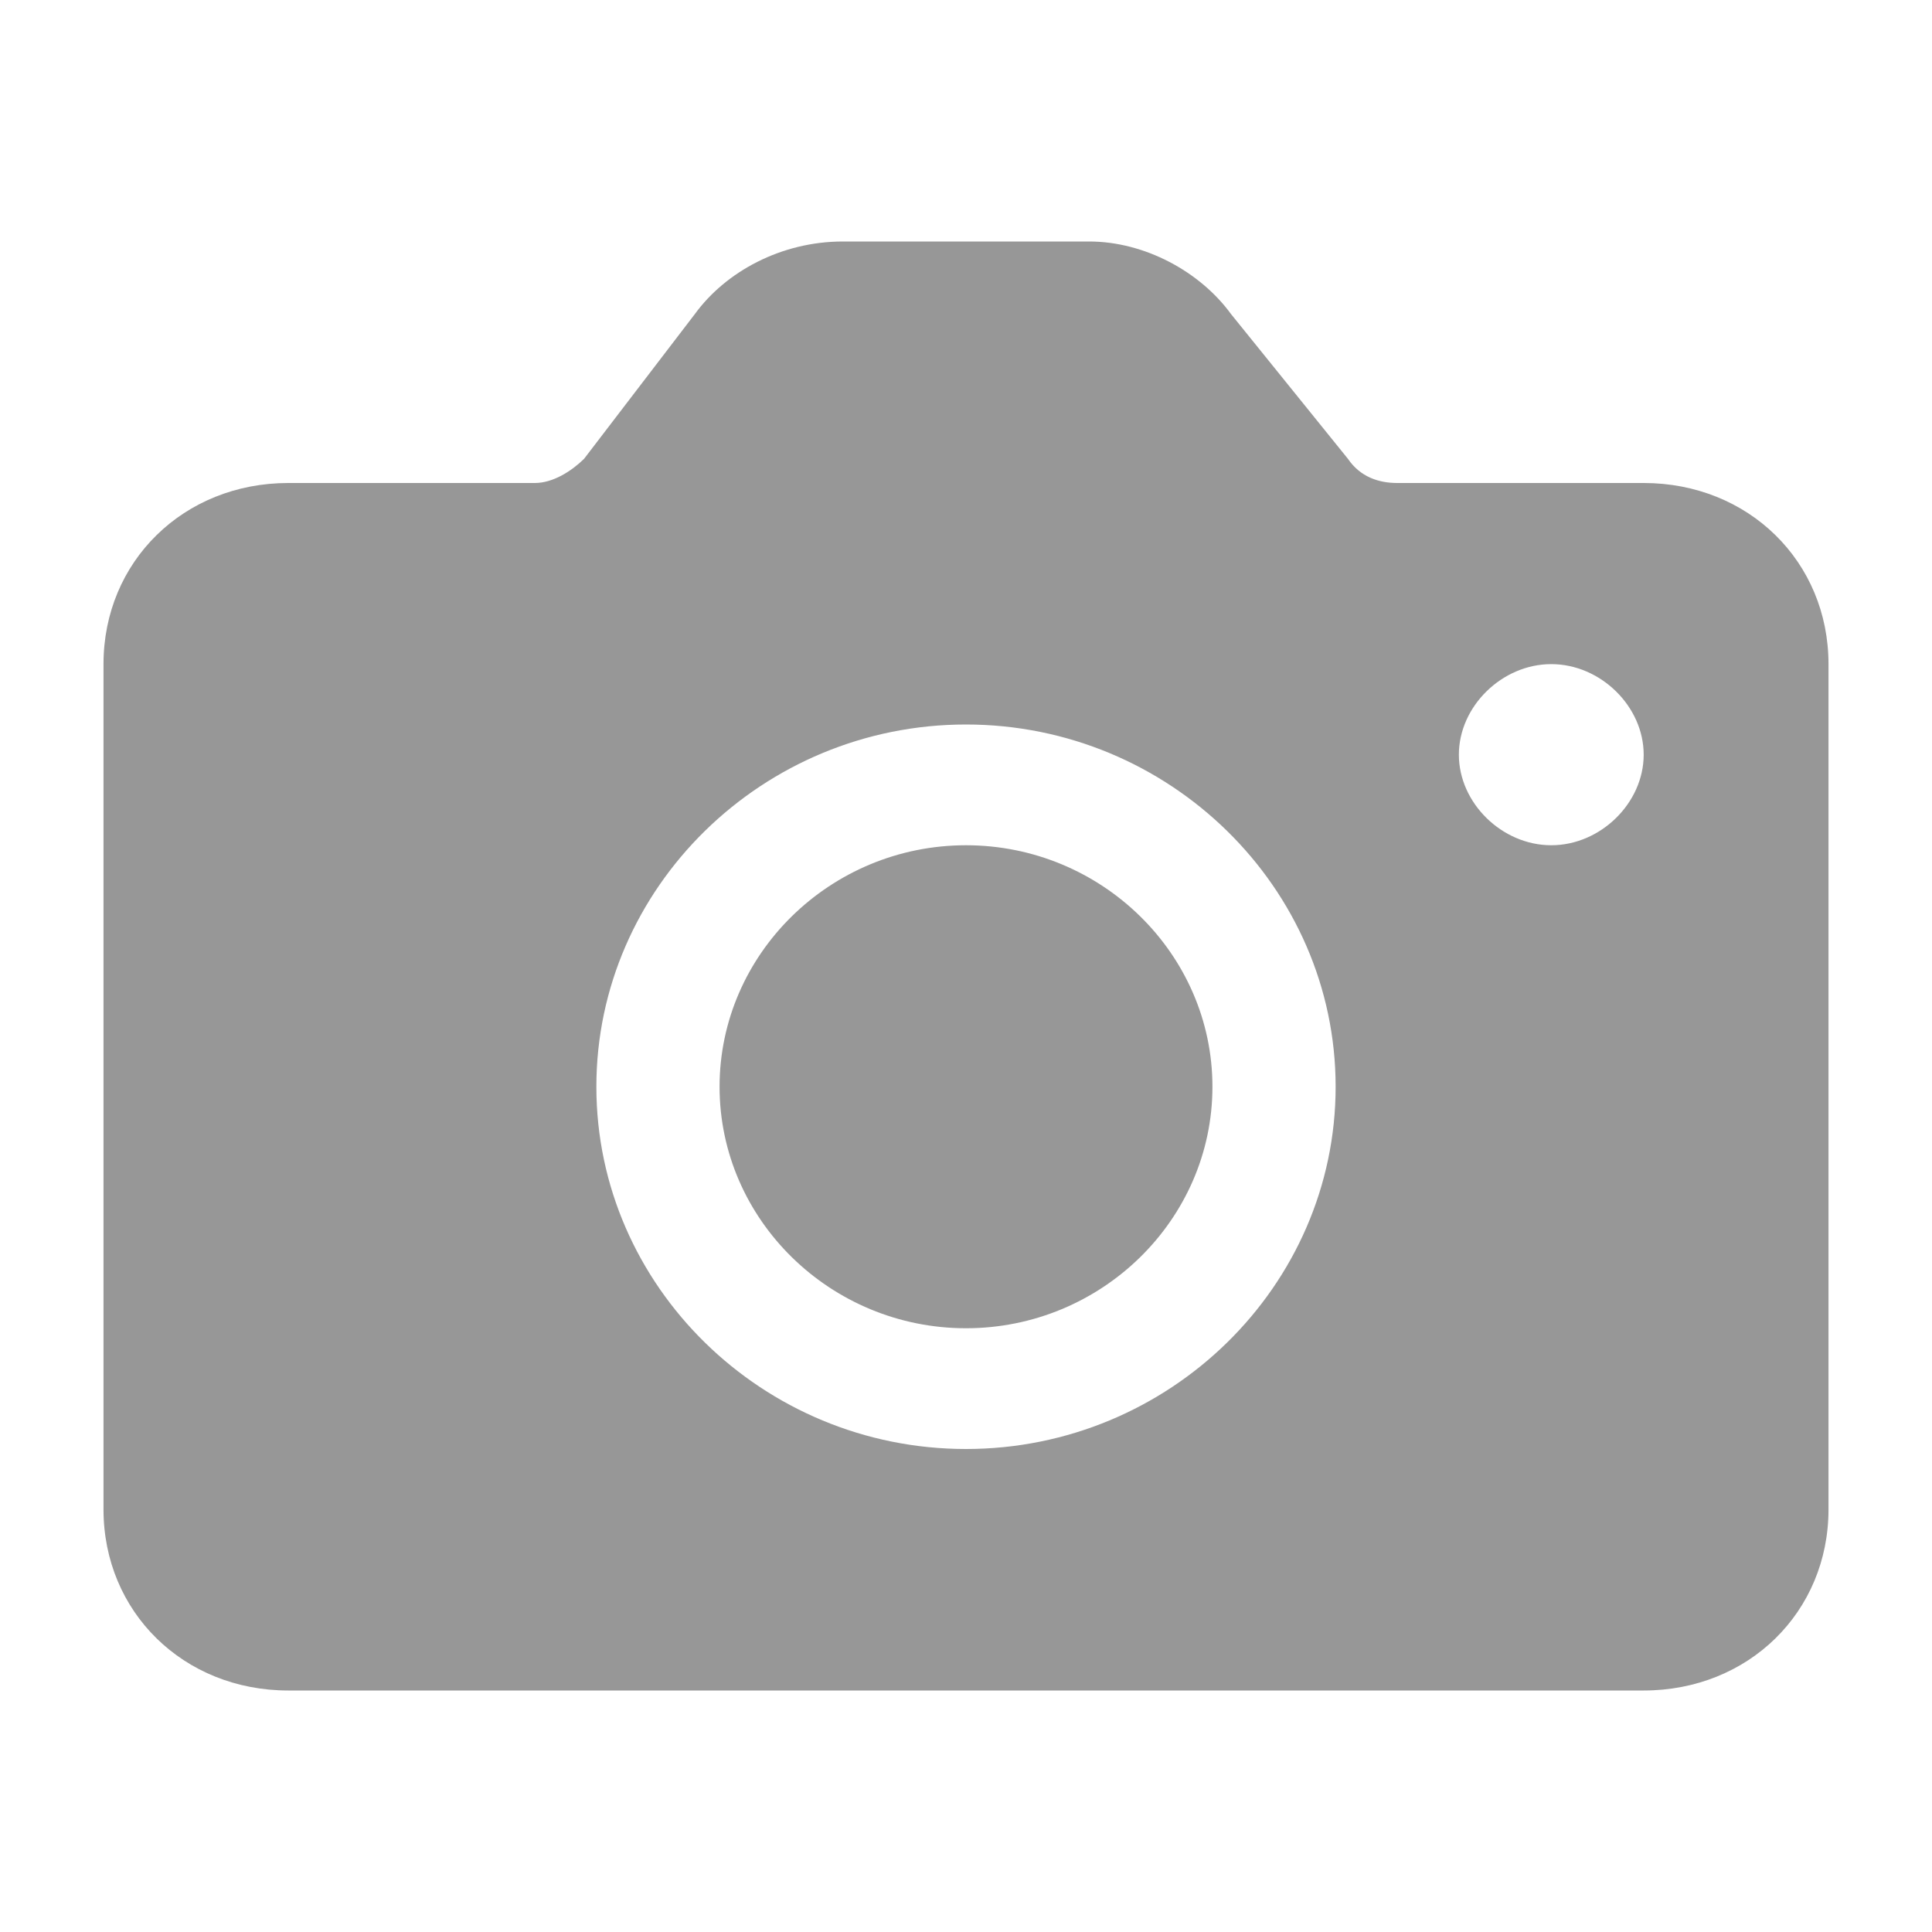 <svg width="56" height="56" viewBox="0 0 56 56" fill="none" xmlns="http://www.w3.org/2000/svg">
<path d="M28 24.5C31.929 24.5 35.143 27.65 35.143 31.5C35.143 35.35 31.929 38.5 28 38.5C24.071 38.5 20.857 35.35 20.857 31.5C20.857 27.65 24.071 24.5 28 24.5ZM28 24.5C24.071 24.5 20.857 27.65 20.857 31.5C20.857 35.35 24.071 38.5 28 38.5C31.929 38.5 35.143 35.35 35.143 31.5C35.143 27.65 31.929 24.5 28 24.5ZM47.643 14H40.5C39.964 14 39.429 13.825 39.071 13.3L35.679 9.1C34.786 7.875 33.179 7 31.571 7H24.429C22.643 7 21.036 7.875 20.143 9.1L16.929 13.3C16.571 13.65 16.036 14 15.5 14H8.357C5.321 14 3 16.275 3 19.25V43.75C3 46.725 5.321 49 8.357 49H47.643C50.679 49 53 46.725 53 43.75V19.25C53 16.275 50.679 14 47.643 14ZM28 42C22.107 42 17.286 37.275 17.286 31.5C17.286 25.725 22.107 21 28 21C33.893 21 38.714 25.725 38.714 31.5C38.714 37.275 33.893 42 28 42ZM44.964 24.5C43.536 24.5 42.286 23.275 42.286 21.875C42.286 20.475 43.536 19.25 44.964 19.25C46.393 19.25 47.643 20.475 47.643 21.875C47.643 23.275 46.393 24.5 44.964 24.5ZM28 24.5C24.071 24.5 20.857 27.65 20.857 31.5C20.857 35.35 24.071 38.5 28 38.5C31.929 38.5 35.143 35.35 35.143 31.5C35.143 27.65 31.929 24.5 28 24.5ZM28 24.5C24.071 24.5 20.857 27.65 20.857 31.5C20.857 35.35 24.071 38.5 28 38.5C31.929 38.5 35.143 35.35 35.143 31.5C35.143 27.65 31.929 24.5 28 24.5ZM28 24.5C24.071 24.5 20.857 27.65 20.857 31.5C20.857 35.35 24.071 38.5 28 38.5C31.929 38.5 35.143 35.35 35.143 31.5C35.143 27.65 31.929 24.5 28 24.5ZM28 24.5C24.071 24.5 20.857 27.65 20.857 31.5C20.857 35.35 24.071 38.5 28 38.5C31.929 38.5 35.143 35.35 35.143 31.5C35.143 27.65 31.929 24.5 28 24.5ZM28 24.5C24.071 24.5 20.857 27.65 20.857 31.5C20.857 35.35 24.071 38.5 28 38.5C31.929 38.5 35.143 35.35 35.143 31.5C35.143 27.65 31.929 24.5 28 24.5ZM28 24.5C24.071 24.5 20.857 27.65 20.857 31.5C20.857 35.35 24.071 38.5 28 38.5C31.929 38.5 35.143 35.35 35.143 31.5C35.143 27.65 31.929 24.5 28 24.5Z" fill="#979797"/>
</svg>
